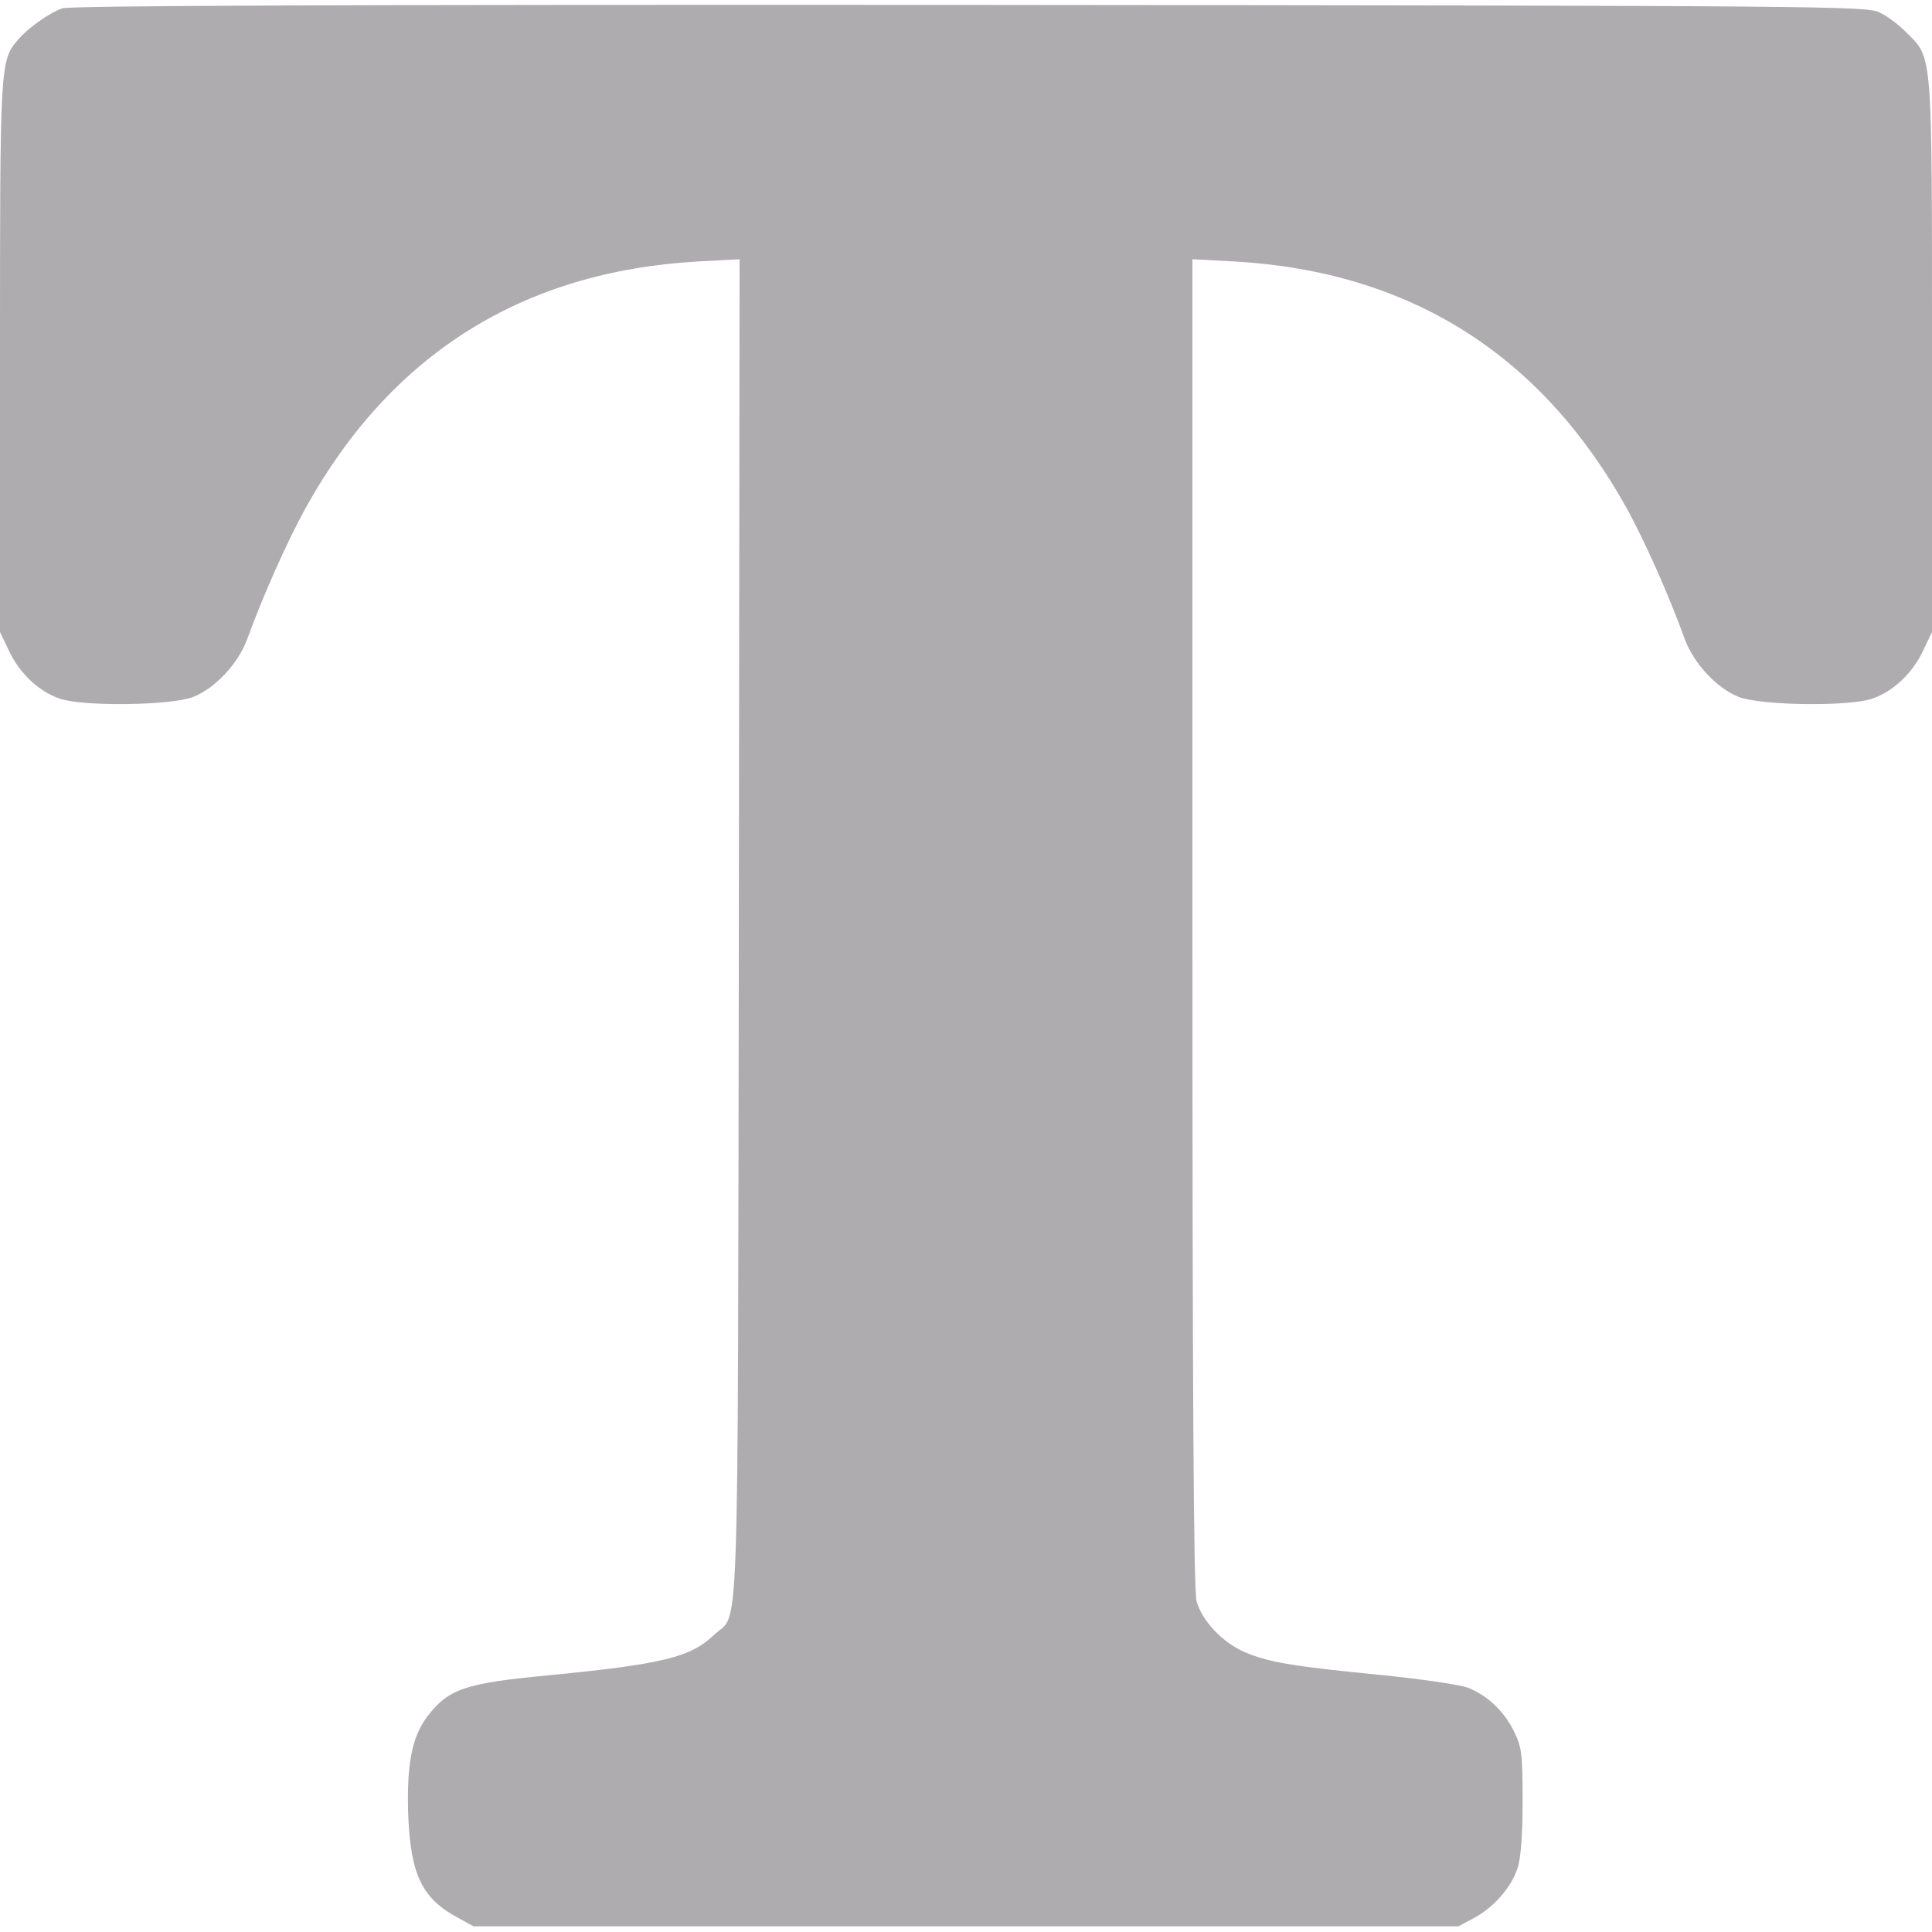 <?xml version="1.0" encoding="utf-8"?>
<!-- Generator: Adobe Illustrator 25.2.1, SVG Export Plug-In . SVG Version: 6.00 Build 0)  -->
<svg version="1.1" id="Capa_1" xmlns="http://www.w3.org/2000/svg" xmlns:xlink="http://www.w3.org/1999/xlink" x="0px" y="0px"
	 viewBox="0 0 512 512" style="enable-background:new 0 0 512 512;" xml:space="preserve">
<style type="text/css">
	.st0{fill:#AEACAE;}
</style>
<g transform="translate(0,512) scale(0.1,-0.1)">
	<path class="st0" d="M165,5098c-34-12-92-53-117-83c-48-56-48-61-48-839v-731l24-50c27-58,78-107,133-126c60-22,295-19,355,4
		c58,23,119,88,143,153c42,116,107,261,155,348c226,407,573,626,1038,653l112,6l-2-1779c-3-1965,2-1802-65-1866
		c-63-60-134-78-442-108c-220-21-262-36-318-108c-42-56-56-129-51-267c7-155,37-217,133-268l40-22h1305h1305l41,22
		c51,27,98,80,115,130c9,25,14,86,14,178c0,126-2,145-23,187c-26,53-69,94-121,115c-19,8-122,23-230,34c-236,23-301,34-363,61
		c-58,25-113,83-127,135c-8,26-11,588-11,1797v1759l113-6c464-27,811-246,1038-654c48-87,112-231,154-347c24-65,85-130,143-153
		c60-23,295-26,355-4c55,19,106,68,133,126l24,50v731c0,812,2,789-67,857c-19,20-51,44-72,54c-34,17-138,18-2411,20
		C930,5108,186,5105,165,5098z"/>
</g>
</svg>
